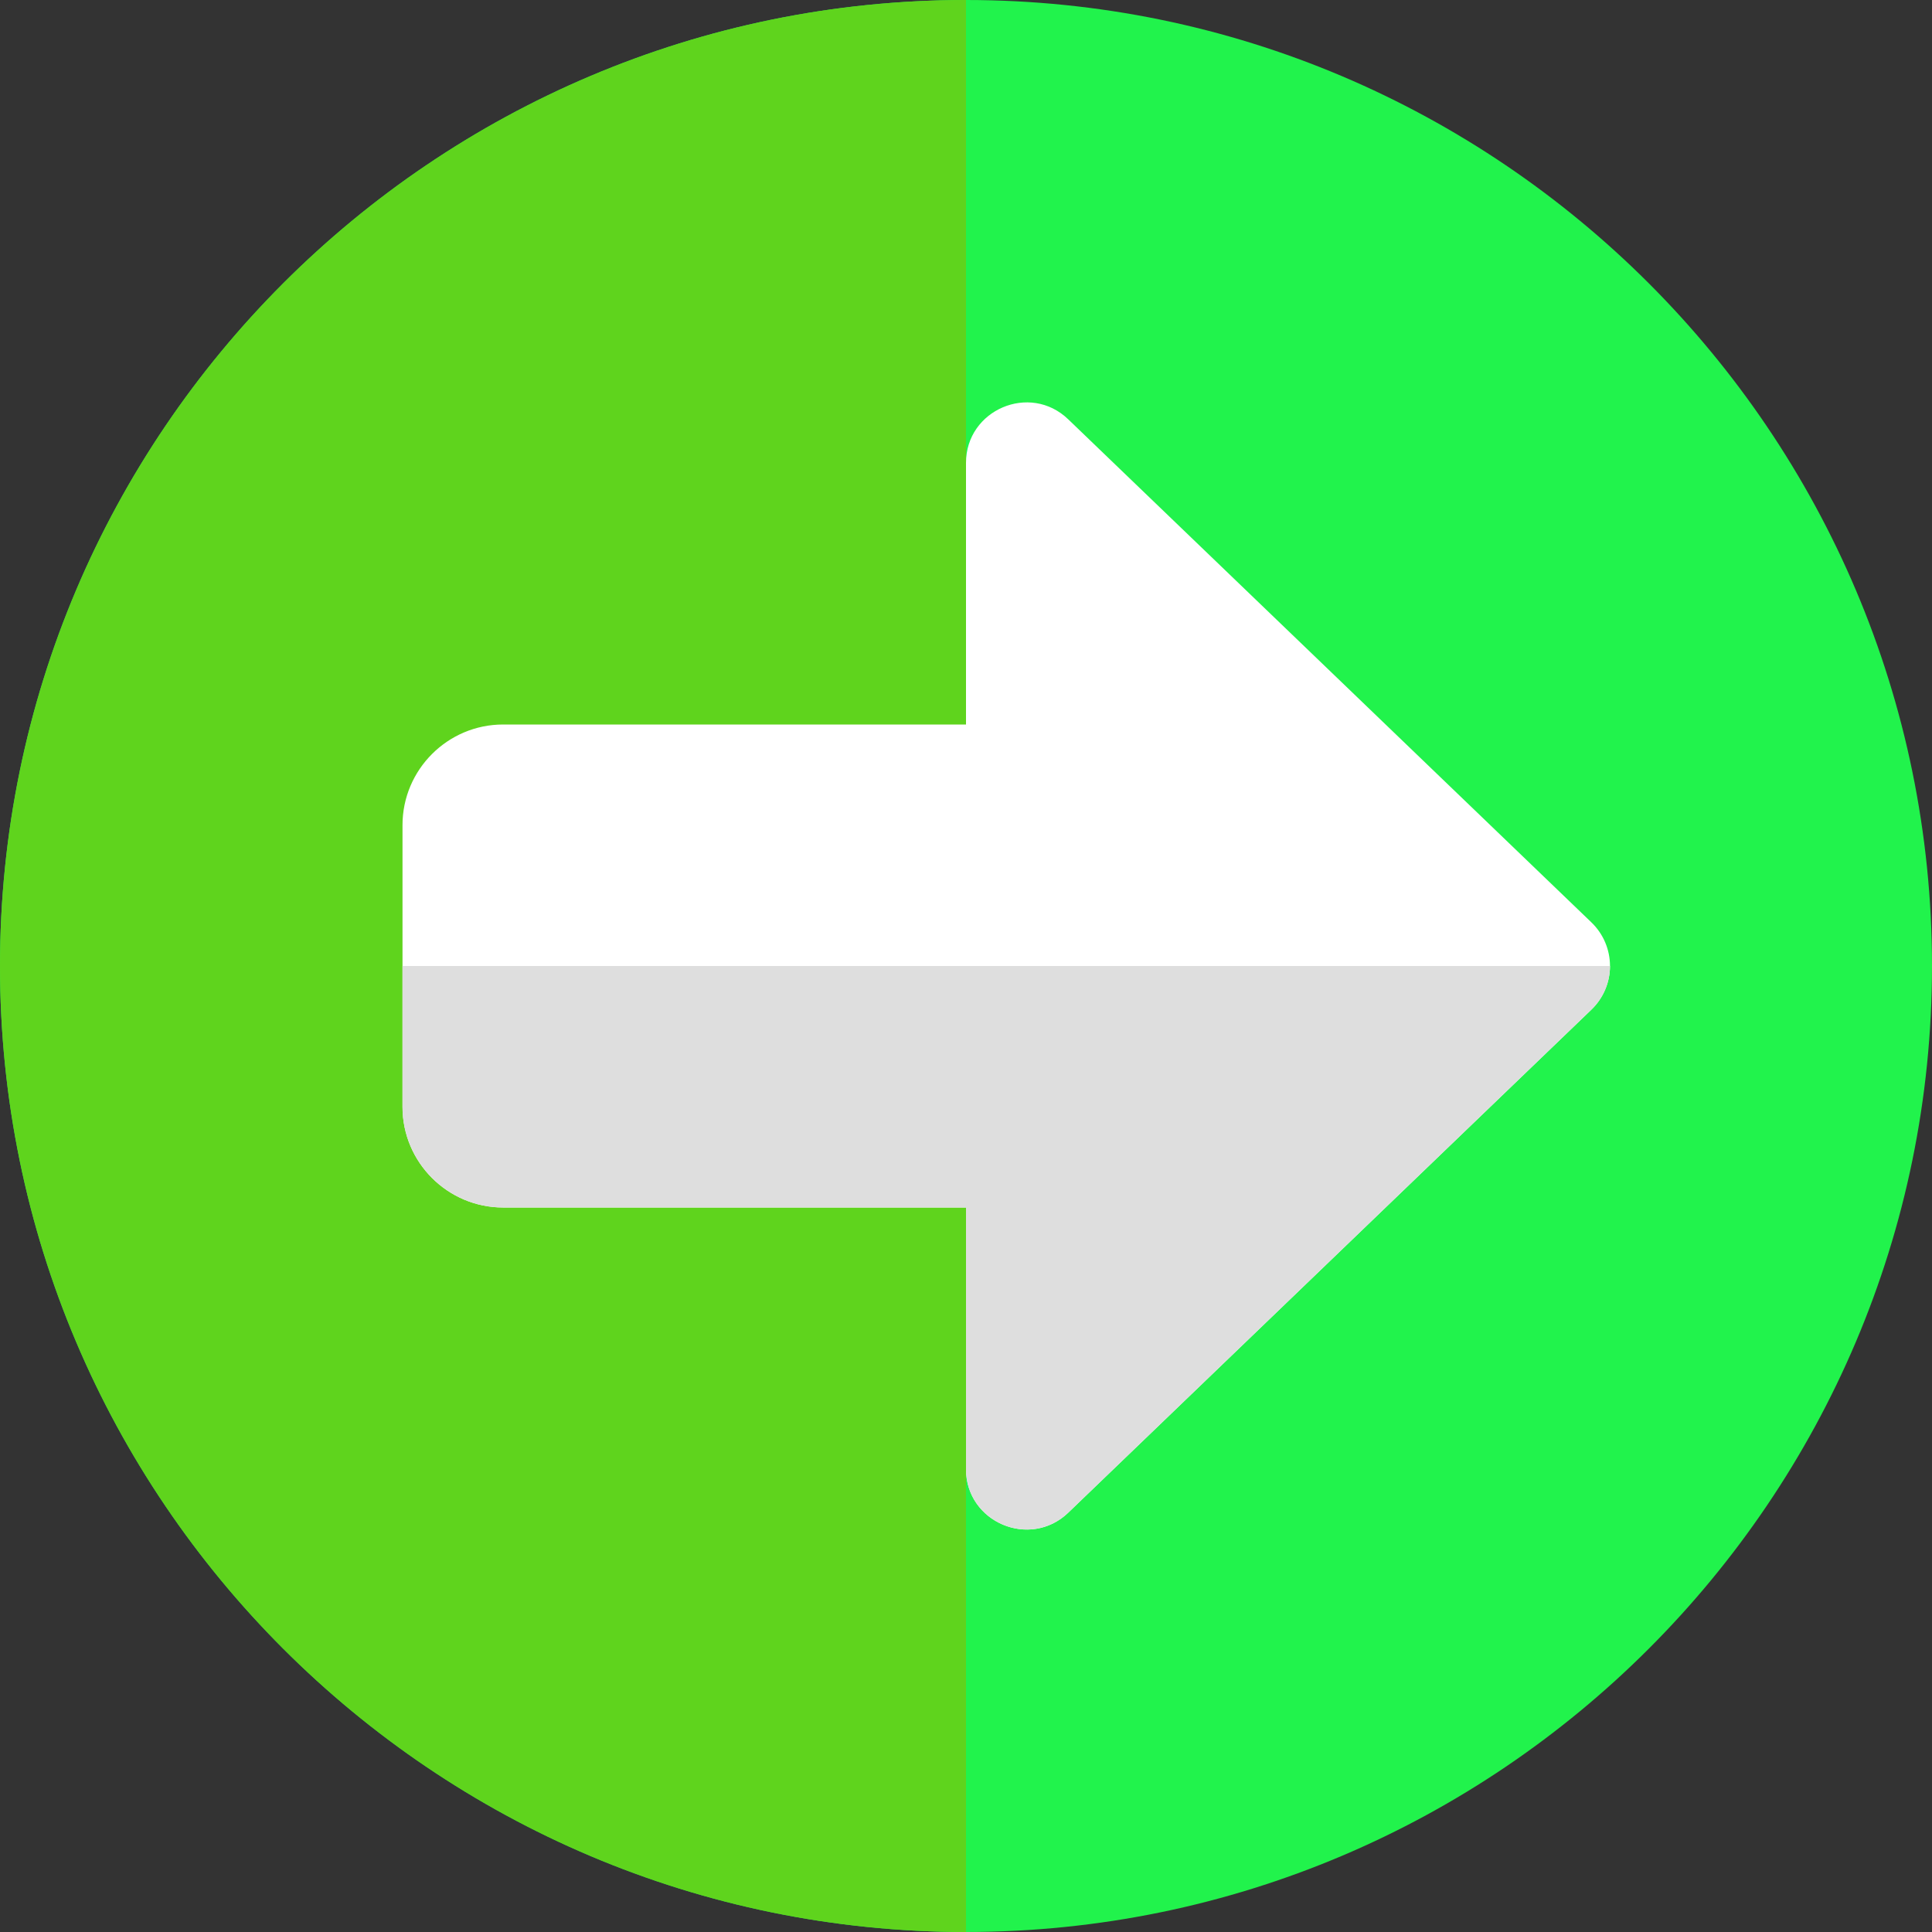 <?xml version="1.0"?>
<svg xmlns="http://www.w3.org/2000/svg" xmlns:xlink="http://www.w3.org/1999/xlink" xmlns:svgjs="http://svgjs.com/svgjs" version="1.1" width="512" height="512" x="0" y="0" viewBox="0 0 24 24" style="enable-background:new 0 0 512 512" xml:space="preserve" class=""><rect x="0" y="0" width="24" height="24" fill="#333333" stroke="none"/><g><path xmlns="http://www.w3.org/2000/svg" d="m12 0c-6.617 0-12 5.383-12 12s5.383 12 12 12 12-5.383 12-12-5.383-12-12-12z" fill="#21f34c" data-original="#2196f3" style="" class=""/><path xmlns="http://www.w3.org/2000/svg" d="m12 0c-6.617 0-12 5.383-12 12s5.383 12 12 12z" fill="#5fd41d" data-original="#1d83d4" style="" class=""/><path xmlns="http://www.w3.org/2000/svg" d="m12 18.25v-3.25h-5.75c-.689 0-1.25-.561-1.25-1.25v-3.5c0-.689.561-1.25 1.25-1.25h5.75v-3.25c0-.66.795-.999 1.27-.541l6.5 6.25c.147.142.23.337.23.541s-.083.399-.23.541l-6.5 6.25c-.475.456-1.27.12-1.27-.541z" fill="#ffffff" data-original="#ffffff" style=""/><path xmlns="http://www.w3.org/2000/svg" d="m5 12h15c0 .204-.083.399-.23.541l-6.5 6.25c-.15.144-.334.209-.514.209-.385 0-.756-.298-.756-.75v-3.25h-5.75c-.689 0-1.25-.561-1.25-1.25z" fill="#dedede" data-original="#dedede" style=""/></g></svg>

